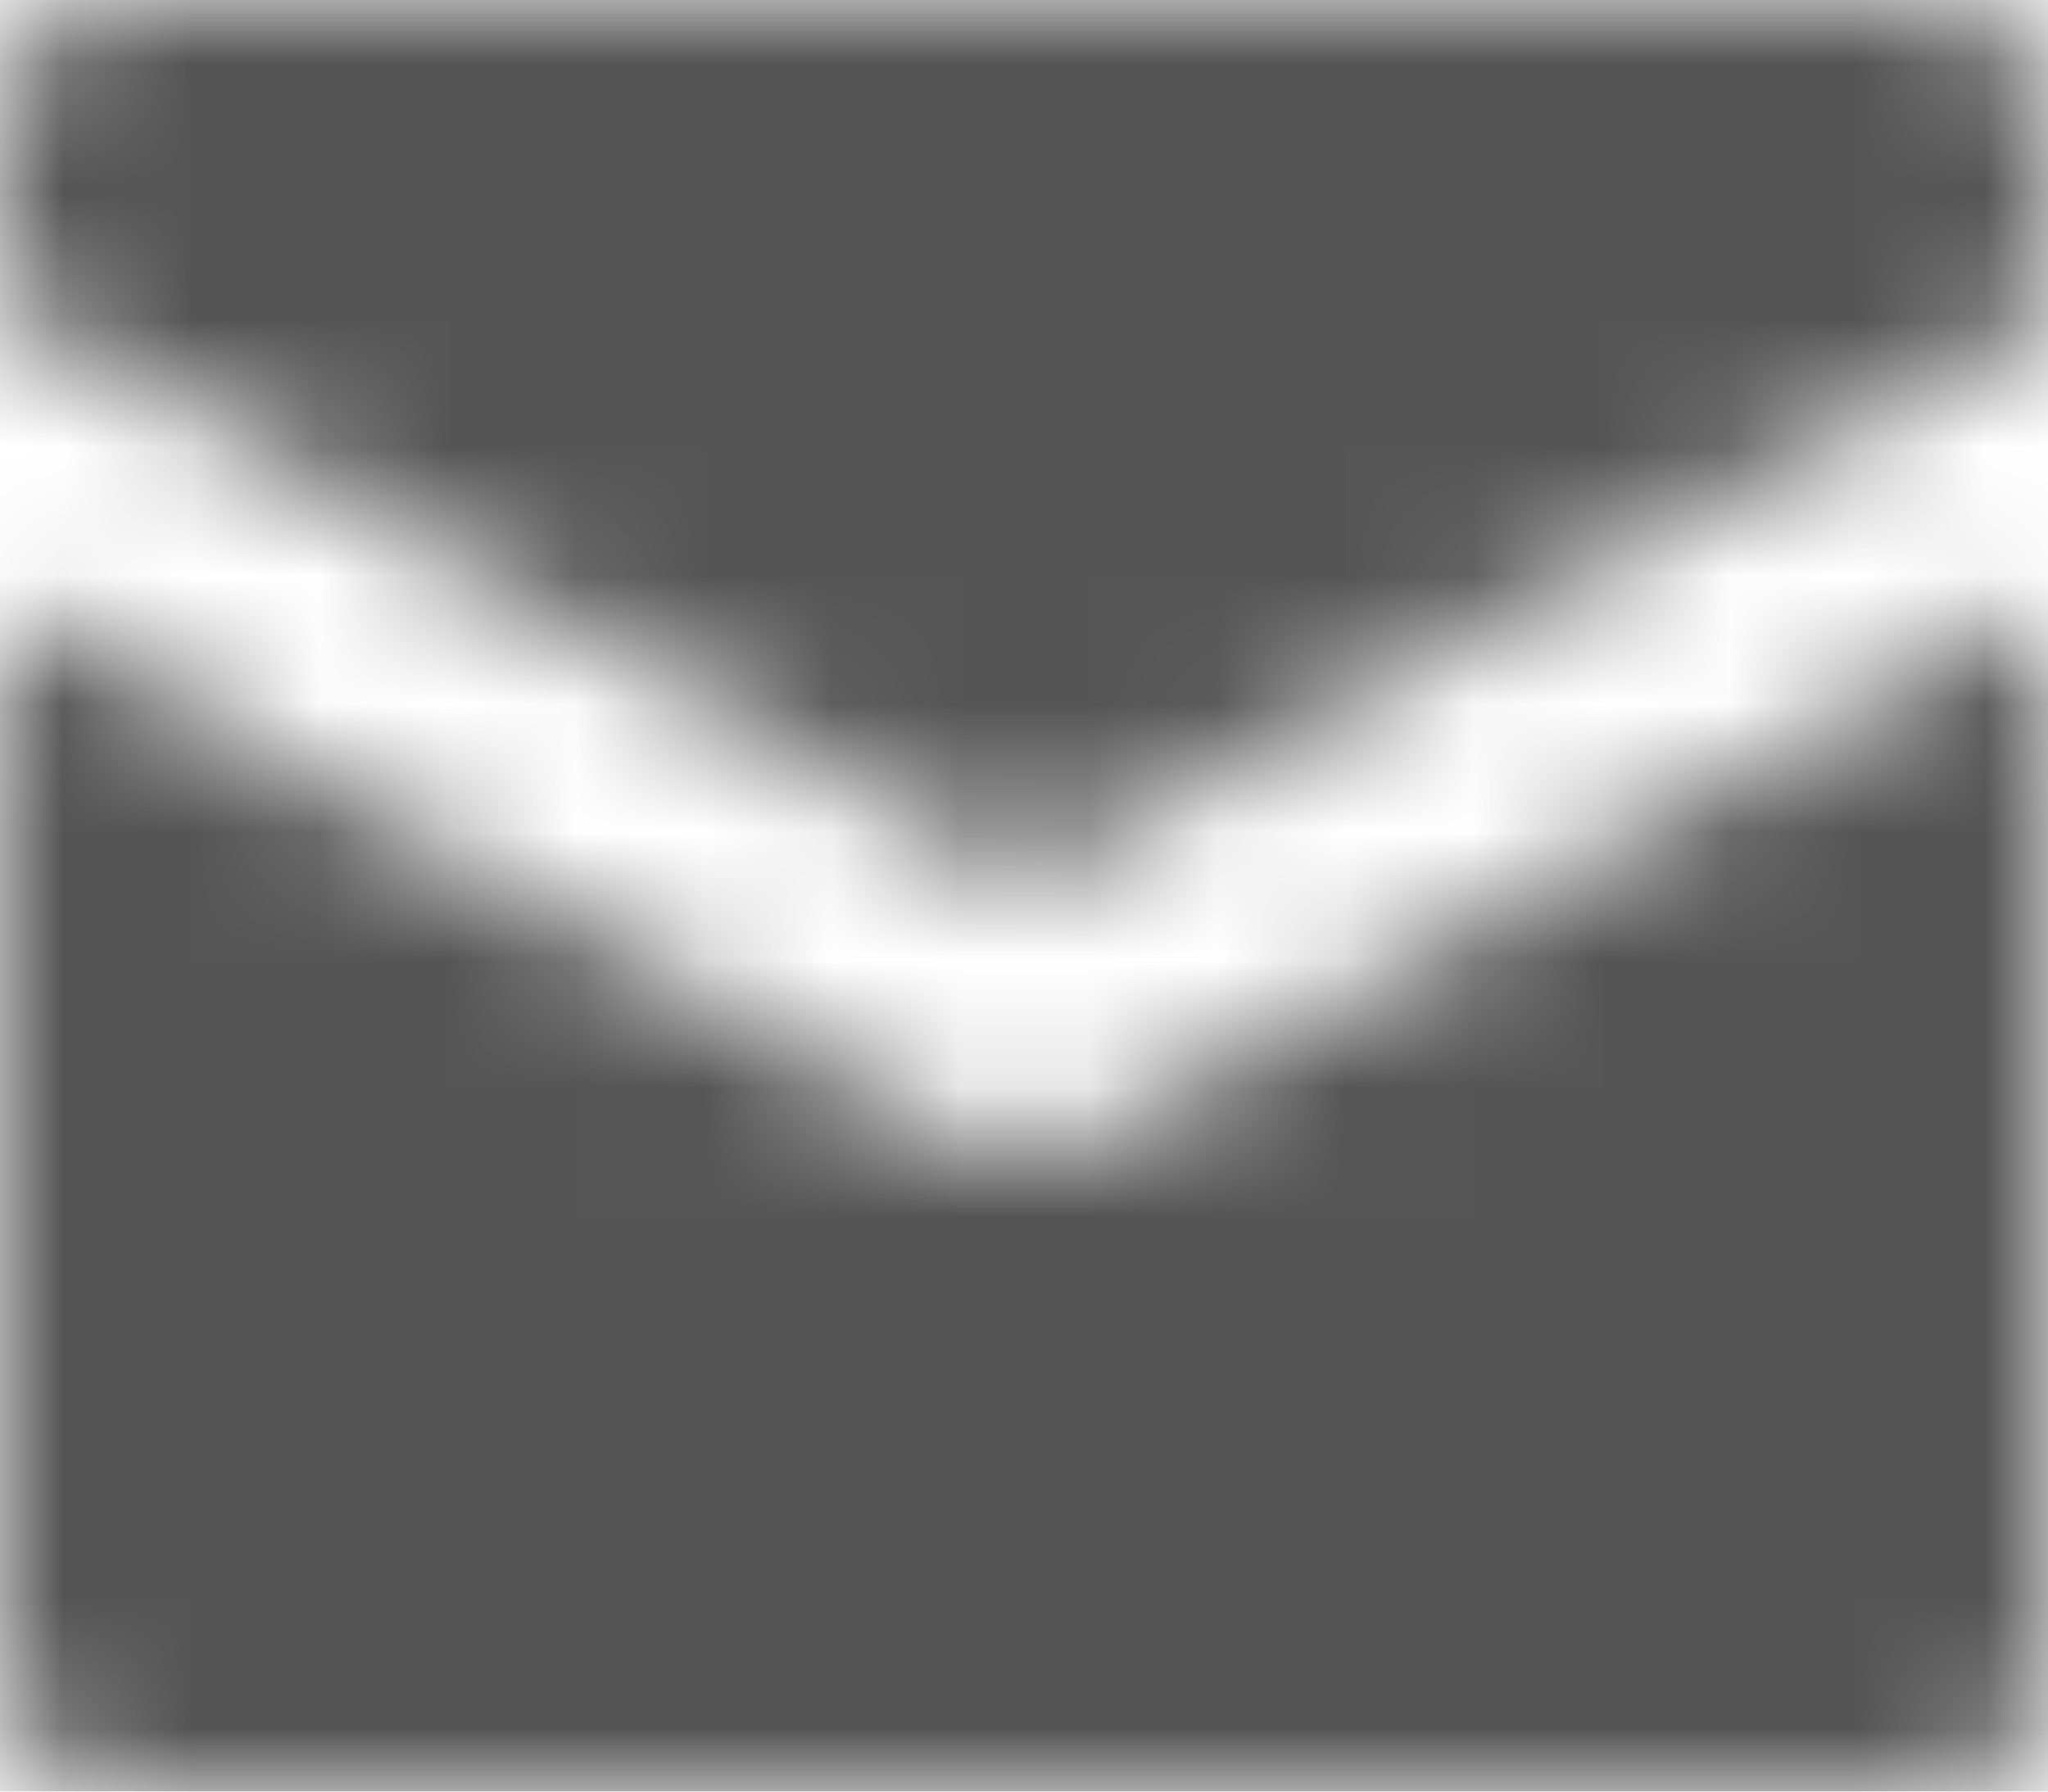 <?xml version="1.0" encoding="UTF-8"?>
<svg width="16px" height="14px" viewBox="0 0 16 14" version="1.1" xmlns="http://www.w3.org/2000/svg" xmlns:xlink="http://www.w3.org/1999/xlink">
    <!-- Generator: Sketch 56.2 (81672) - https://sketch.com -->
    <title>email-16px</title>
    <desc>Created with Sketch.</desc>
    <defs>
        <path d="M7.5,8.9 C7.78,9.04 8.22,9.04 8.5,8.9 L16,4.7 L16,13 C16,13.6 15.6,14 15,14 L1,14 C0.4,14 0,13.6 0,13 L0,4.7 L7.5,8.9 Z M15,0 C15.6,0 16,0.4 16,1 L16,2.5 L8,6.9 L0,2.4 L0,1 C0,0.4 0.4,0 1,0 L15,0 Z" id="path-1"></path>
    </defs>
    <g id="Solo-Icons-Final" stroke="none" stroke-width="1" fill="none" fill-rule="evenodd">
        <g id="All-Nucleo-Icons" transform="translate(-318, -3097)">
            <g id="Solo/Nucleo/16px/email" transform="translate(318, 3097)">
                <g id="letter">
                    <mask id="mask-2" fill="white">
                        <use xlink:href="#path-1"></use>
                    </mask>
                    <g id="Path-2" fill-rule="nonzero"></g>
                    <g id="Colour/Vault-Text-Grey-(Default)" mask="url(#mask-2)" fill="#555555">
                        <g transform="translate(-24, -25)" id="Colour">
                            <rect x="0" y="0" width="64" height="64"></rect>
                        </g>
                    </g>
                </g>
            </g>
        </g>
    </g>
</svg>